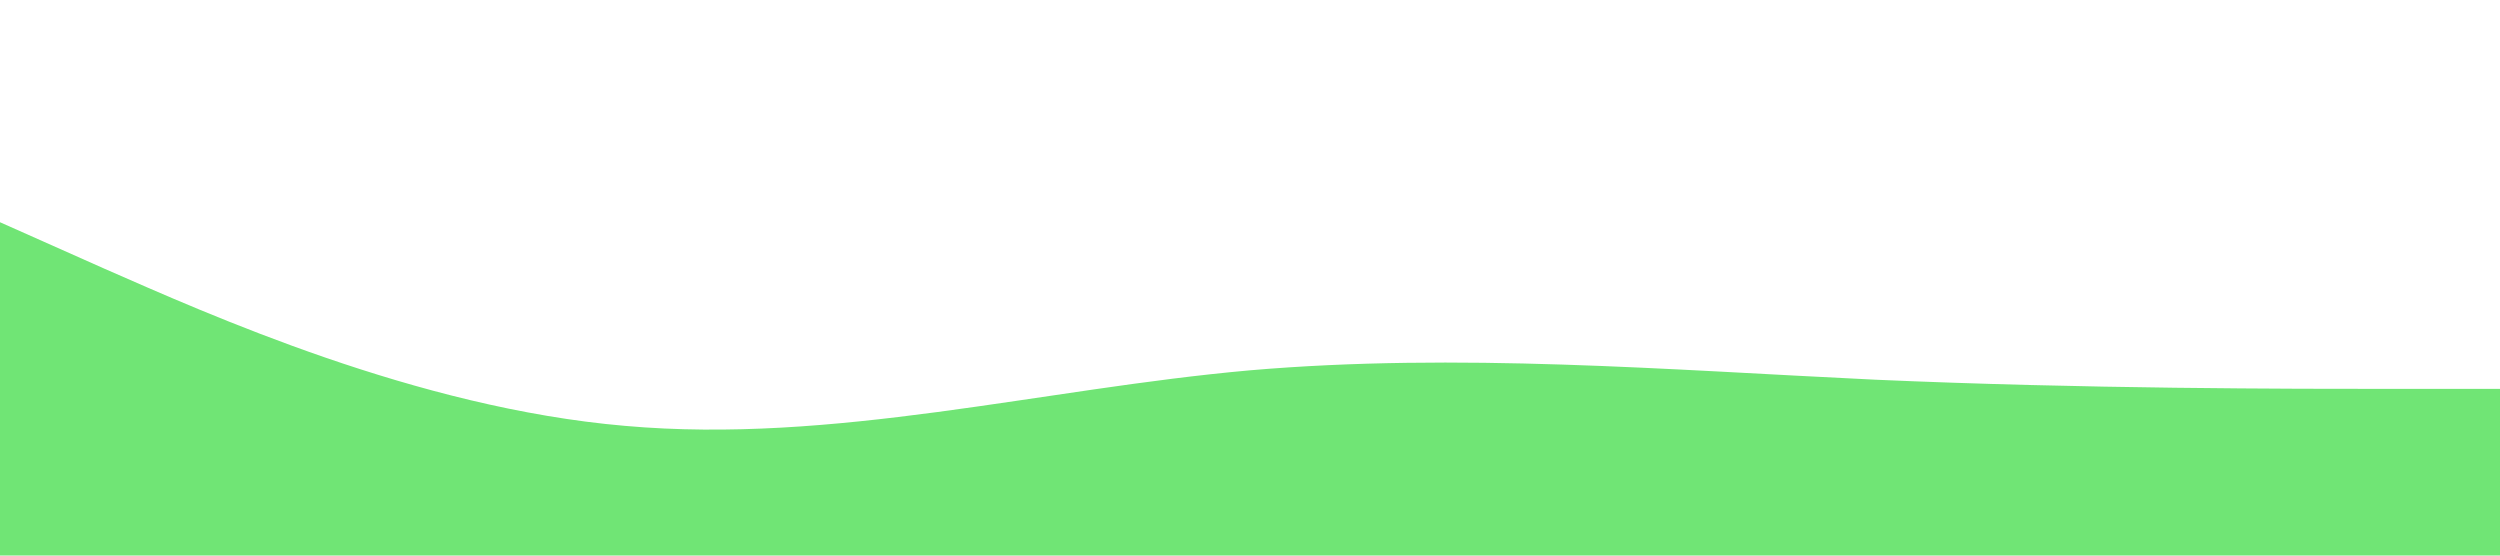 <?xml version="1.0" standalone="no"?><svg xmlns="http://www.w3.org/2000/svg" viewBox="0 0 1440 320"><path fill="#70E575" fill-opacity="1" d="M0,128L60,154.7C120,181,240,235,360,245.3C480,256,600,224,720,213.3C840,203,960,213,1080,218.7C1200,224,1320,224,1380,224L1440,224L1440,320L1380,320C1320,320,1200,320,1080,320C960,320,840,320,720,320C600,320,480,320,360,320C240,320,120,320,60,320L0,320Z"></path></svg>